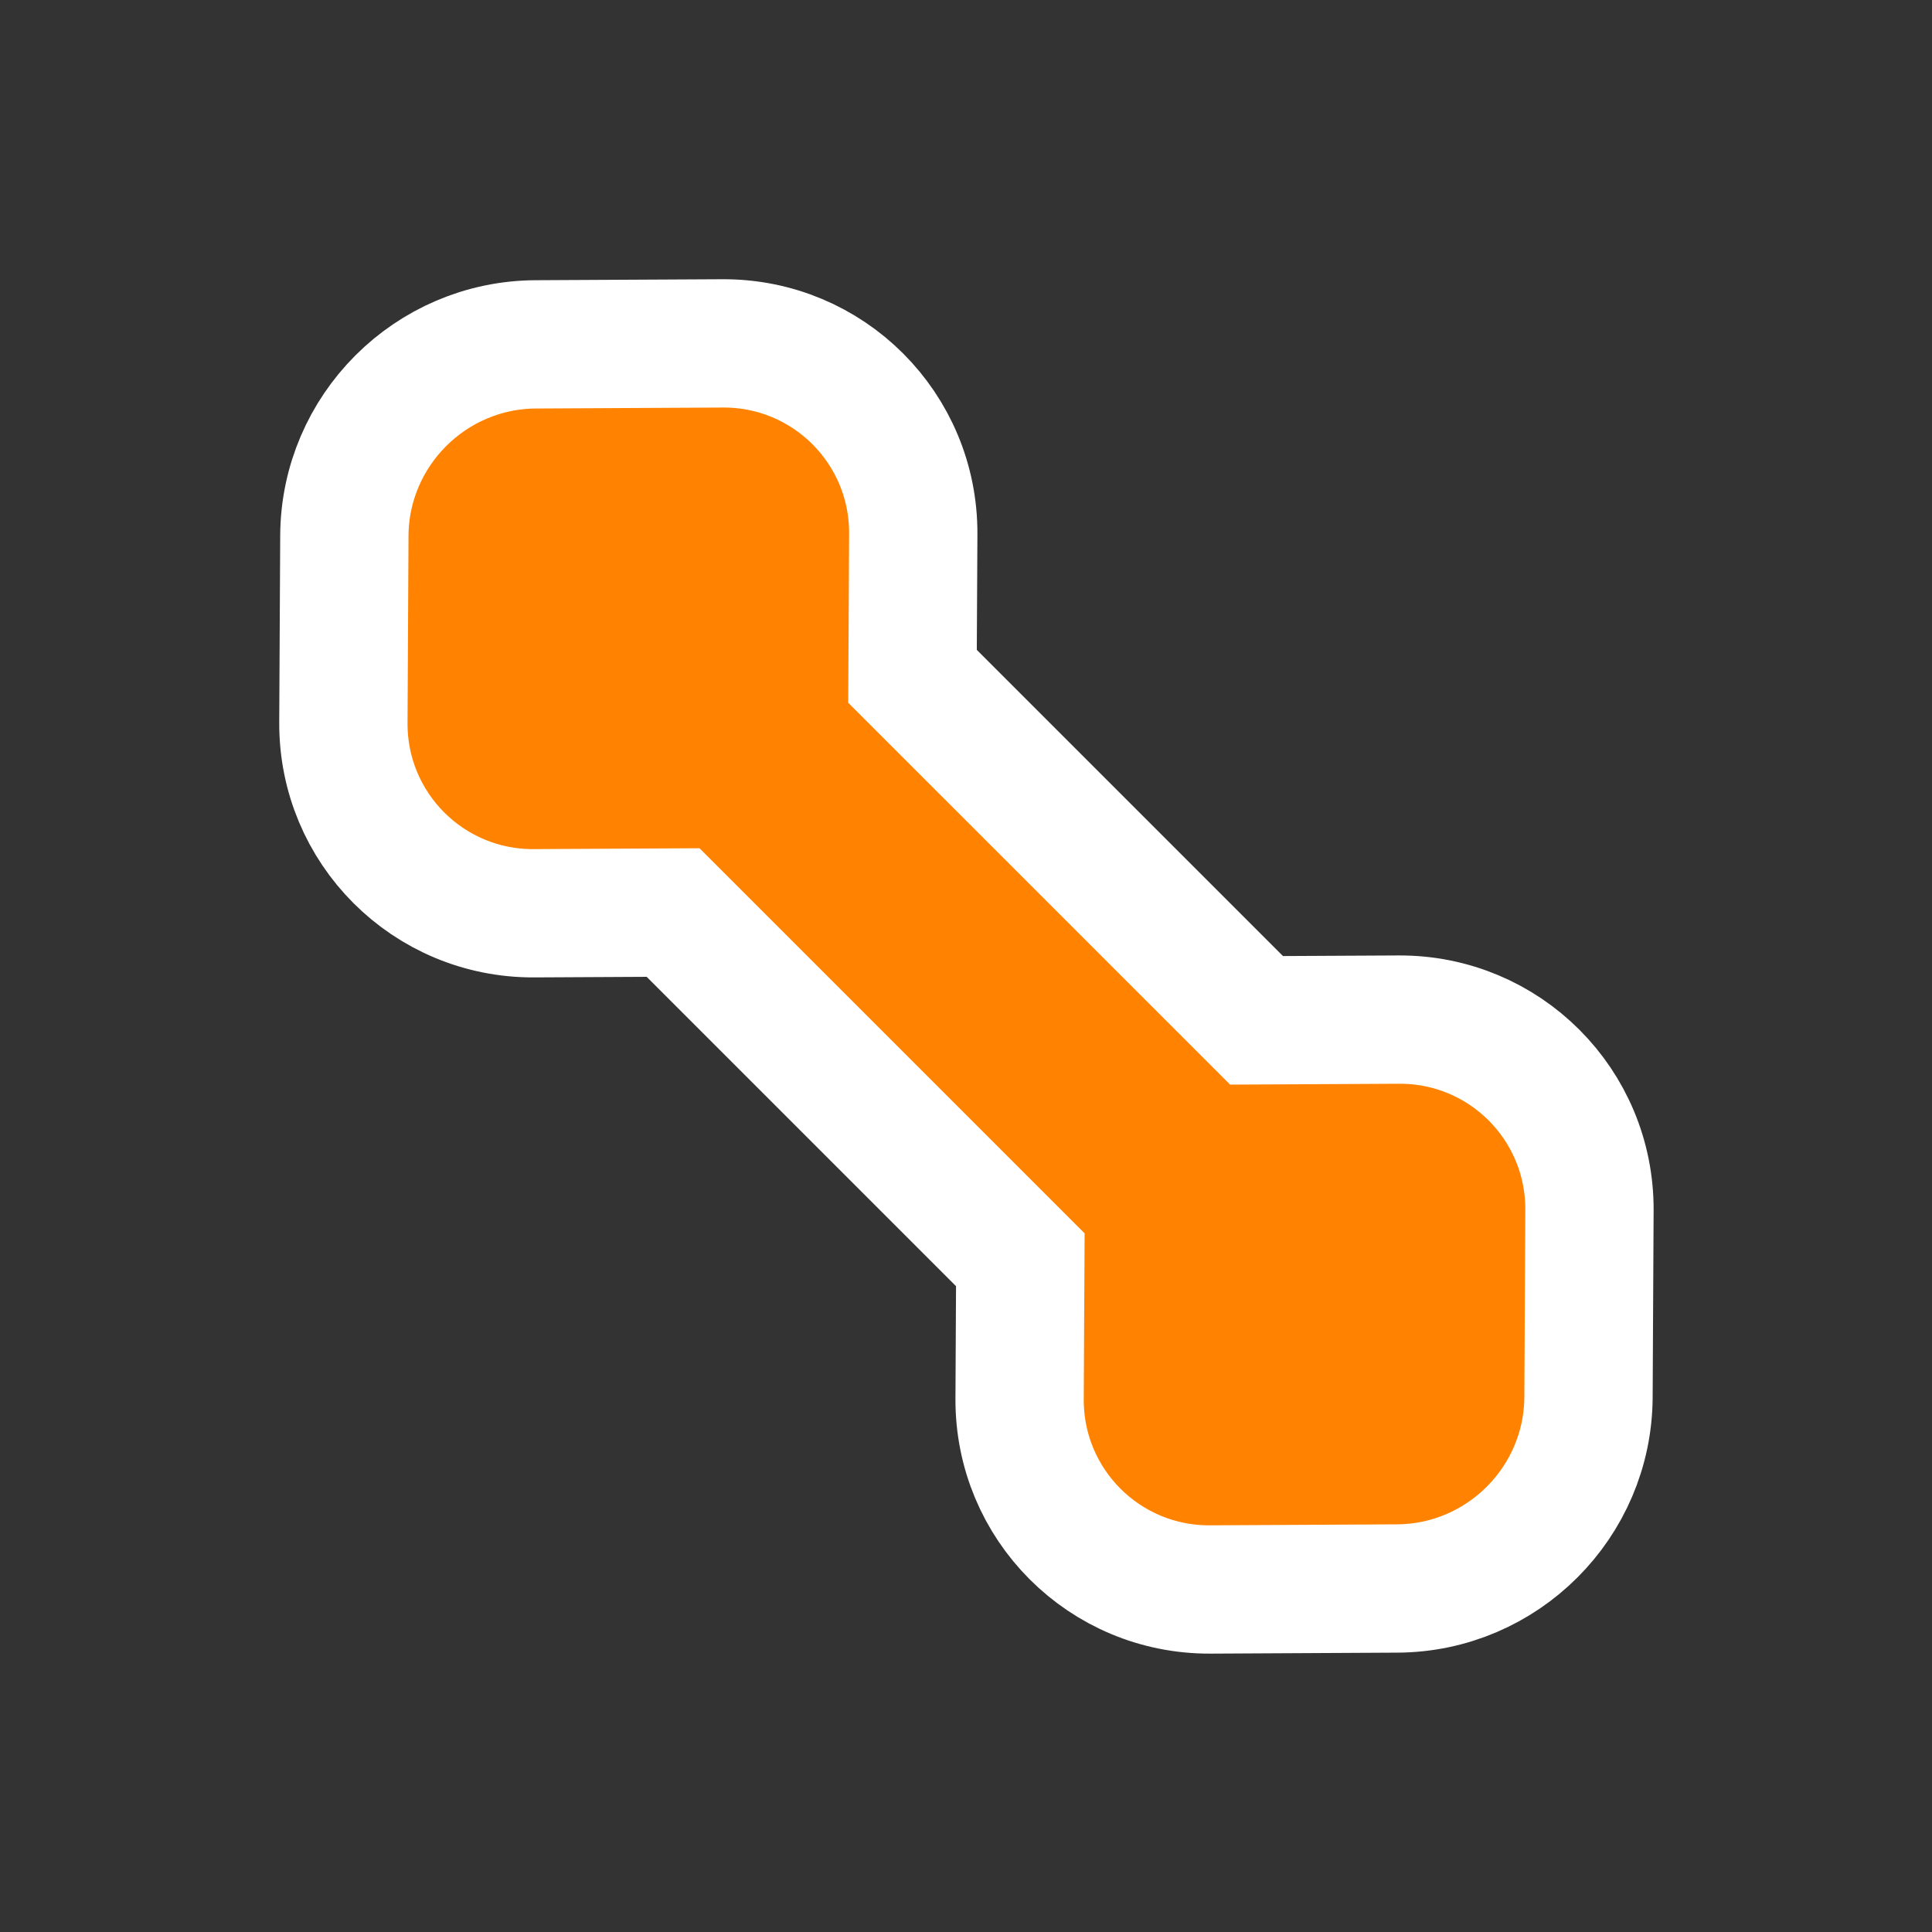 <svg width="256" height="256" viewBox="0 0 256 256" fill="none" xmlns="http://www.w3.org/2000/svg">
<rect x="0" y="0" width="256" height="256" fill="#333333" stroke="none"/>
<path d="M45.5 95.748C45.427 109.76 56.753 121.085 70.764 121.012L89.191 120.916L135.198 166.923L135.102 185.35C135.029 199.361 146.354 210.687 160.366 210.614L185.134 210.484C199.076 210.412 210.412 199.076 210.484 185.134L210.613 160.366C210.686 146.354 199.361 135.029 185.35 135.102L166.5 135.2L120.913 89.614L121.012 70.764C121.085 56.753 109.759 45.427 95.748 45.5L70.98 45.63C57.038 45.702 45.702 57.038 45.629 70.98L45.5 95.748Z" fill="#FF8300" stroke="#FFFFFF" stroke-width="17"/>
</svg>
